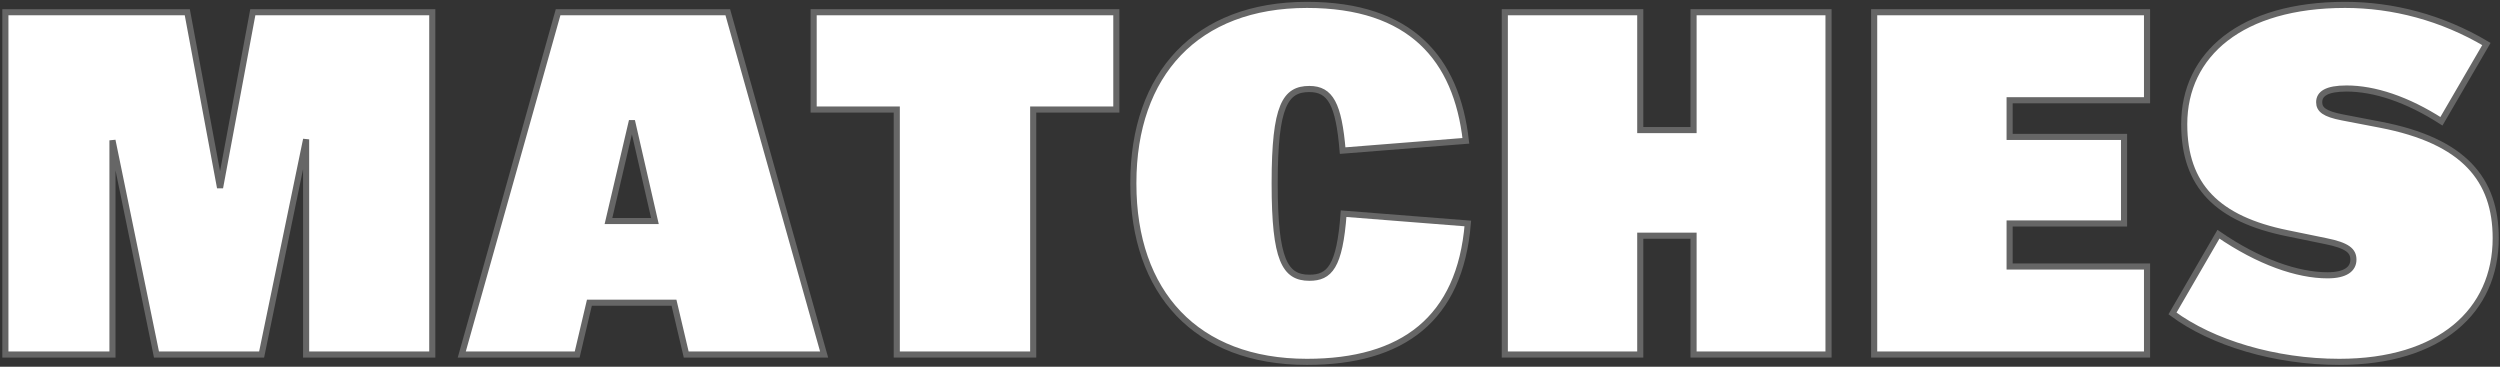 <svg width="409" height="60"  stroke="#666666" viewBox="0 0 409 60" fill="none" xmlns="http://www.w3.org/2000/svg">
<rect x="0" y="0" width="409" height="60" fill="#333333" stroke="none"/>
<path d="M18.4 58V22.96L25.6 58H42.8L50.08 22.8V58H70.72V2H41.36L36 30.72L30.64 2H0.88V58H18.4Z" fill="white"/>
<path d="M107.145 36.16H99.545L103.385 19.76L107.145 36.16ZM112.265 58H134.825L119.065 2H91.305L75.545 58H94.425L96.425 49.52H110.265L112.265 58Z" fill="white"/>
<path d="M182.633 17.92V2H133.112V17.92H146.712V58H169.032V17.92H182.633Z" fill="white"/>
<path d="M185.416 29.92V30.08C185.416 47.84 195.656 59.2 213.816 59.2C229.496 59.2 238.856 52.16 240.136 36.56L219.816 34.96C219.176 43.68 217.496 45.44 214.216 45.44C210.216 45.44 208.536 42.56 208.536 30.08V29.92C208.536 17.2 210.296 14.56 214.216 14.56C217.656 14.56 219.016 17.04 219.656 24.64L239.816 23.04C238.296 9.6 230.776 0.8 213.816 0.8C195.736 0.8 185.416 12.16 185.416 29.92Z" fill="white"/>
<path d="M246.186 58H268.346V38.56H277.066V58H299.146V2H277.066V21.28H268.346V2H246.186V58Z" fill="white"/>
<path d="M306.614 58H351.254V43.6H328.774V36.56H347.494V22.4H328.774V16.4H351.254V2H306.614V58Z" fill="white"/>
<path d="M382.698 59.2C399.178 59.2 408.298 50.88 408.298 38.96C408.298 29.44 403.178 23.04 389.418 20.4L383.178 19.2C380.298 18.64 379.418 17.92 379.418 16.72C379.418 15.36 380.618 14.48 383.898 14.48C388.458 14.48 393.818 16.24 399.418 19.84L406.778 7.2C399.498 2.88 391.498 0.8 383.658 0.8C366.698 0.8 357.338 8.88 357.338 20.32C357.338 30.4 362.778 35.84 374.218 38.16L380.458 39.44C384.058 40.16 385.018 41.04 385.018 42.48C385.018 44 383.738 45.04 380.778 45.04C375.898 45.04 369.578 42.88 362.938 38.32L355.418 51.28C361.898 56.08 372.218 59.2 382.698 59.2Z" fill="white"/>
</svg>
